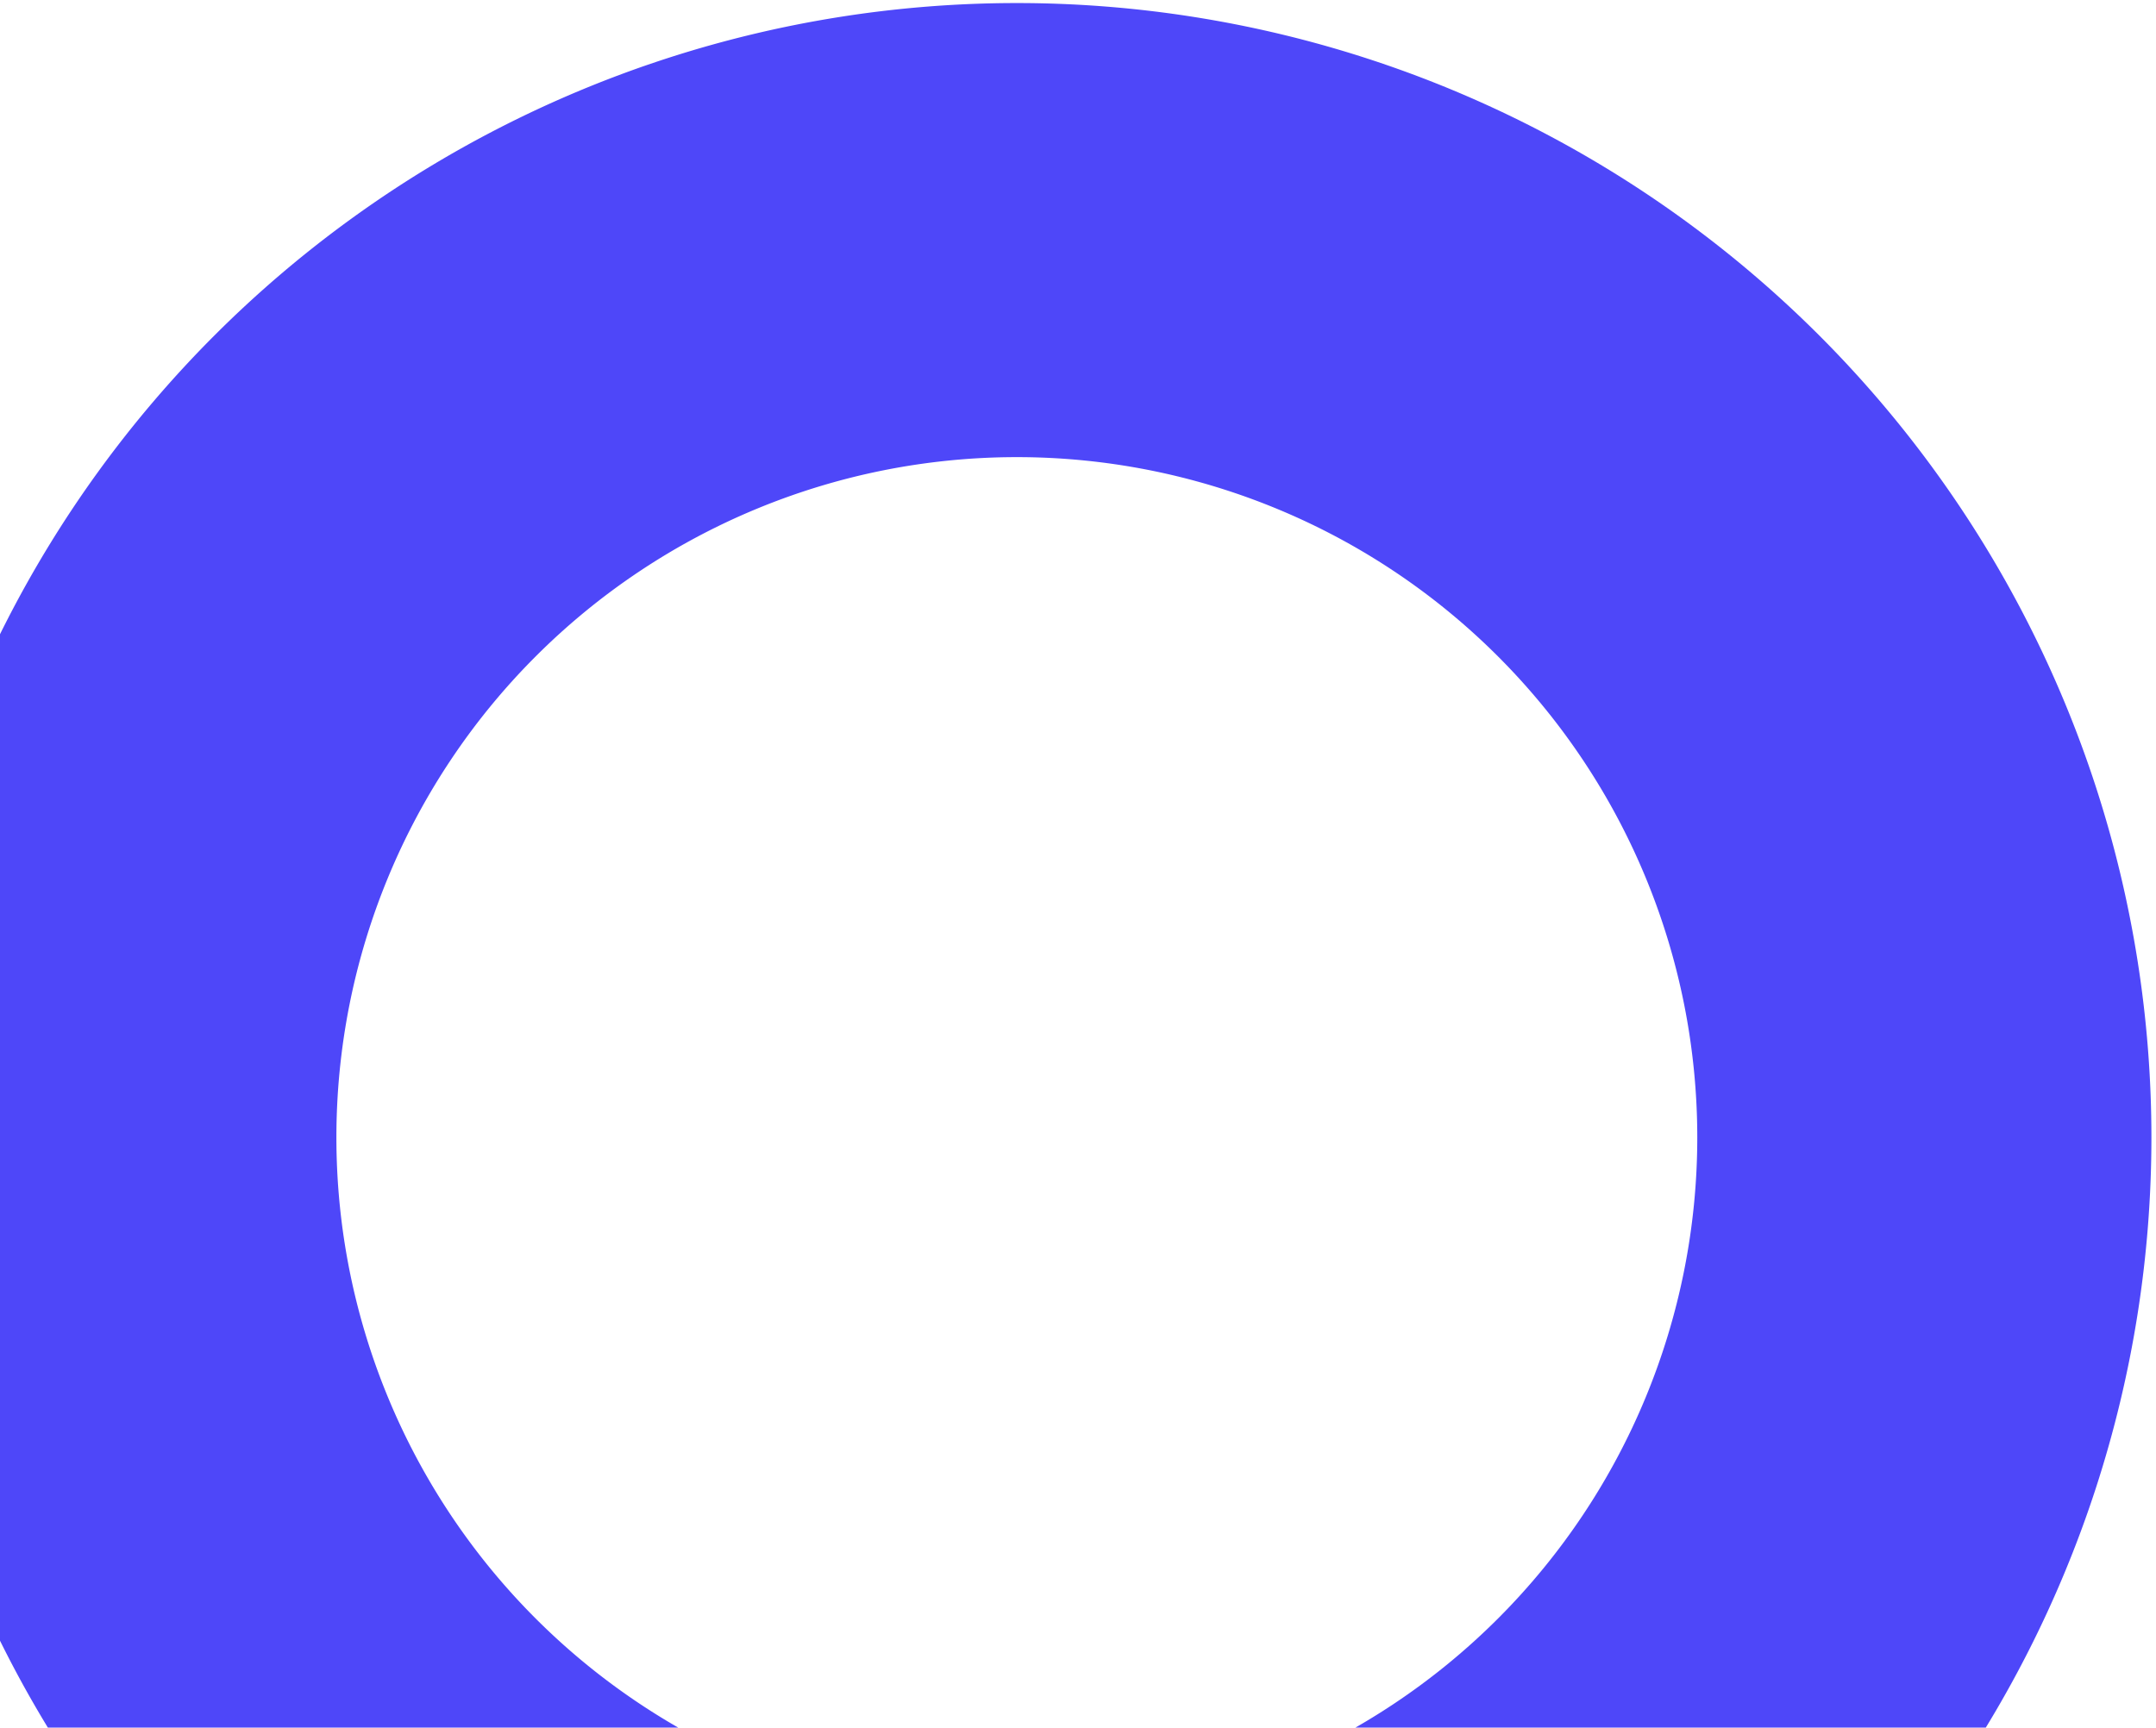 <svg width="282" height="226" fill="none" xmlns="http://www.w3.org/2000/svg"><path d="M133 .4a148.4 148.4 0 1 0 0 296.8A148.4 148.4 0 0 0 133 .4Zm0 237.4a89 89 0 1 1 0-178 89 89 0 0 1 0 178Z" fill="#4E47F9"/></svg>